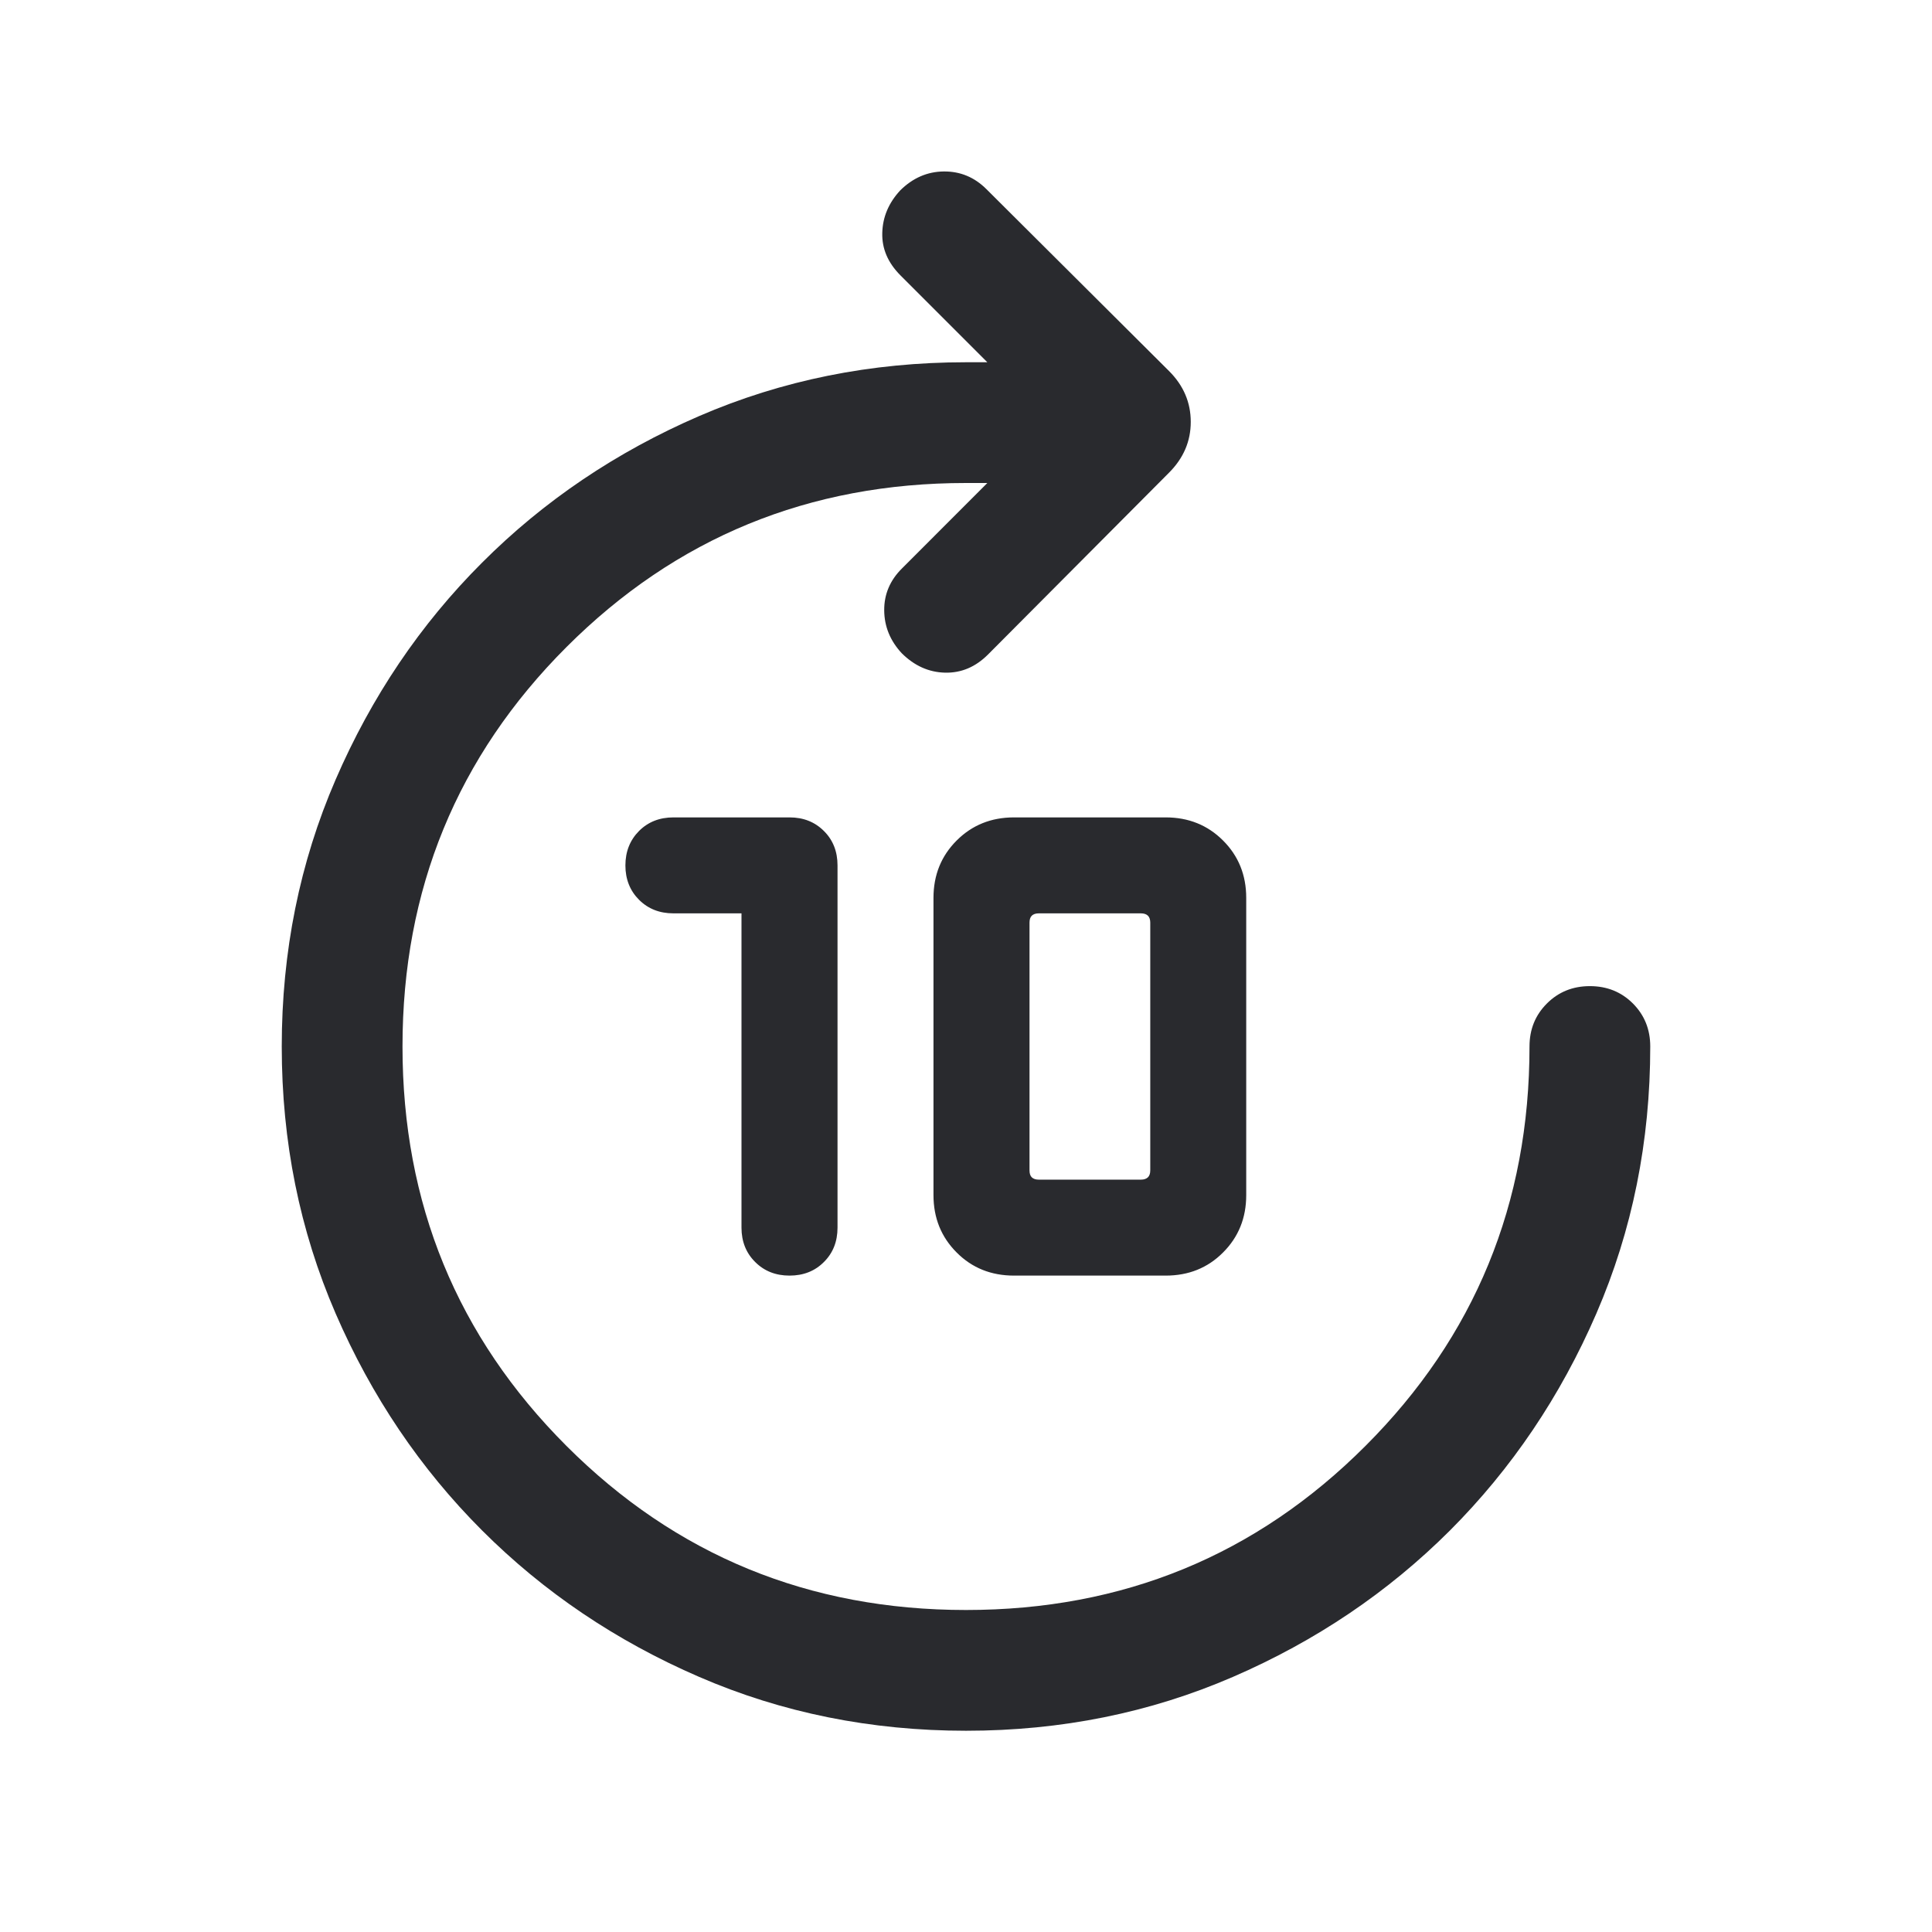 <svg width="24" height="24" viewBox="0 0 24 24" fill="none" xmlns="http://www.w3.org/2000/svg">
<mask id="mask0_503_6974" style="mask-type:alpha" maskUnits="userSpaceOnUse" x="0" y="0" width="24" height="24">
<rect width="24" height="24" fill="#D9D9D9"/>
</mask>
<g mask="url(#mask0_503_6974)">
<path d="M12.001 21.5C10.821 21.5 9.715 21.277 8.685 20.831C7.654 20.385 6.755 19.778 5.989 19.012C5.222 18.245 4.615 17.346 4.169 16.316C3.723 15.286 3.5 14.18 3.5 13.001C3.5 11.821 3.723 10.716 4.169 9.685C4.615 8.654 5.222 7.755 5.989 6.989C6.755 6.222 7.654 5.615 8.684 5.169C9.715 4.723 10.82 4.5 12 4.5H12.265L11.184 3.419C11.03 3.264 10.954 3.088 10.96 2.892C10.965 2.696 11.039 2.521 11.182 2.366C11.339 2.21 11.52 2.132 11.724 2.13C11.928 2.128 12.105 2.201 12.254 2.35L14.521 4.608C14.702 4.788 14.792 4.999 14.792 5.241C14.792 5.482 14.702 5.692 14.521 5.873L12.273 8.131C12.118 8.286 11.94 8.361 11.739 8.356C11.537 8.351 11.358 8.27 11.202 8.115C11.058 7.96 10.986 7.783 10.984 7.584C10.982 7.384 11.055 7.21 11.204 7.062L12.265 6H12C10.05 6 8.396 6.679 7.037 8.038C5.679 9.396 5 11.05 5 13C5 14.95 5.679 16.604 7.037 17.962C8.396 19.321 10.05 20 12 20C13.95 20 15.604 19.321 16.962 17.962C18.321 16.604 19 14.95 19 13C19 12.787 19.072 12.61 19.216 12.466C19.36 12.322 19.538 12.25 19.75 12.25C19.963 12.25 20.141 12.322 20.285 12.466C20.428 12.61 20.5 12.787 20.5 13C20.5 14.18 20.277 15.285 19.831 16.316C19.385 17.346 18.778 18.245 18.012 19.012C17.245 19.778 16.346 20.385 15.316 20.831C14.286 21.277 13.18 21.5 12.001 21.5ZM9.211 11.346H8.366C8.193 11.346 8.051 11.29 7.938 11.177C7.826 11.065 7.769 10.922 7.769 10.751C7.769 10.578 7.826 10.436 7.938 10.323C8.051 10.21 8.193 10.154 8.366 10.154H9.808C9.98 10.154 10.122 10.21 10.235 10.323C10.348 10.435 10.404 10.578 10.404 10.75V15.25C10.404 15.422 10.348 15.565 10.235 15.677C10.123 15.79 9.98 15.846 9.808 15.846C9.636 15.846 9.494 15.79 9.381 15.677C9.268 15.565 9.211 15.422 9.211 15.25V11.346ZM12.596 15.846C12.313 15.846 12.075 15.751 11.884 15.559C11.692 15.367 11.596 15.13 11.596 14.846V11.154C11.596 10.87 11.692 10.633 11.884 10.441C12.075 10.25 12.313 10.154 12.596 10.154H14.481C14.764 10.154 15.002 10.25 15.193 10.441C15.385 10.633 15.481 10.87 15.481 11.154V14.846C15.481 15.13 15.385 15.367 15.193 15.559C15.002 15.751 14.764 15.846 14.481 15.846H12.596ZM12.904 14.654H14.173C14.211 14.654 14.24 14.644 14.26 14.625C14.279 14.606 14.289 14.577 14.289 14.539V11.461C14.289 11.423 14.279 11.394 14.26 11.375C14.24 11.356 14.211 11.346 14.173 11.346H12.904C12.865 11.346 12.837 11.356 12.817 11.375C12.798 11.394 12.789 11.423 12.789 11.461V14.539C12.789 14.577 12.798 14.606 12.817 14.625C12.837 14.644 12.865 14.654 12.904 14.654Z" fill="#292A2E"/>
</g>
</svg>
